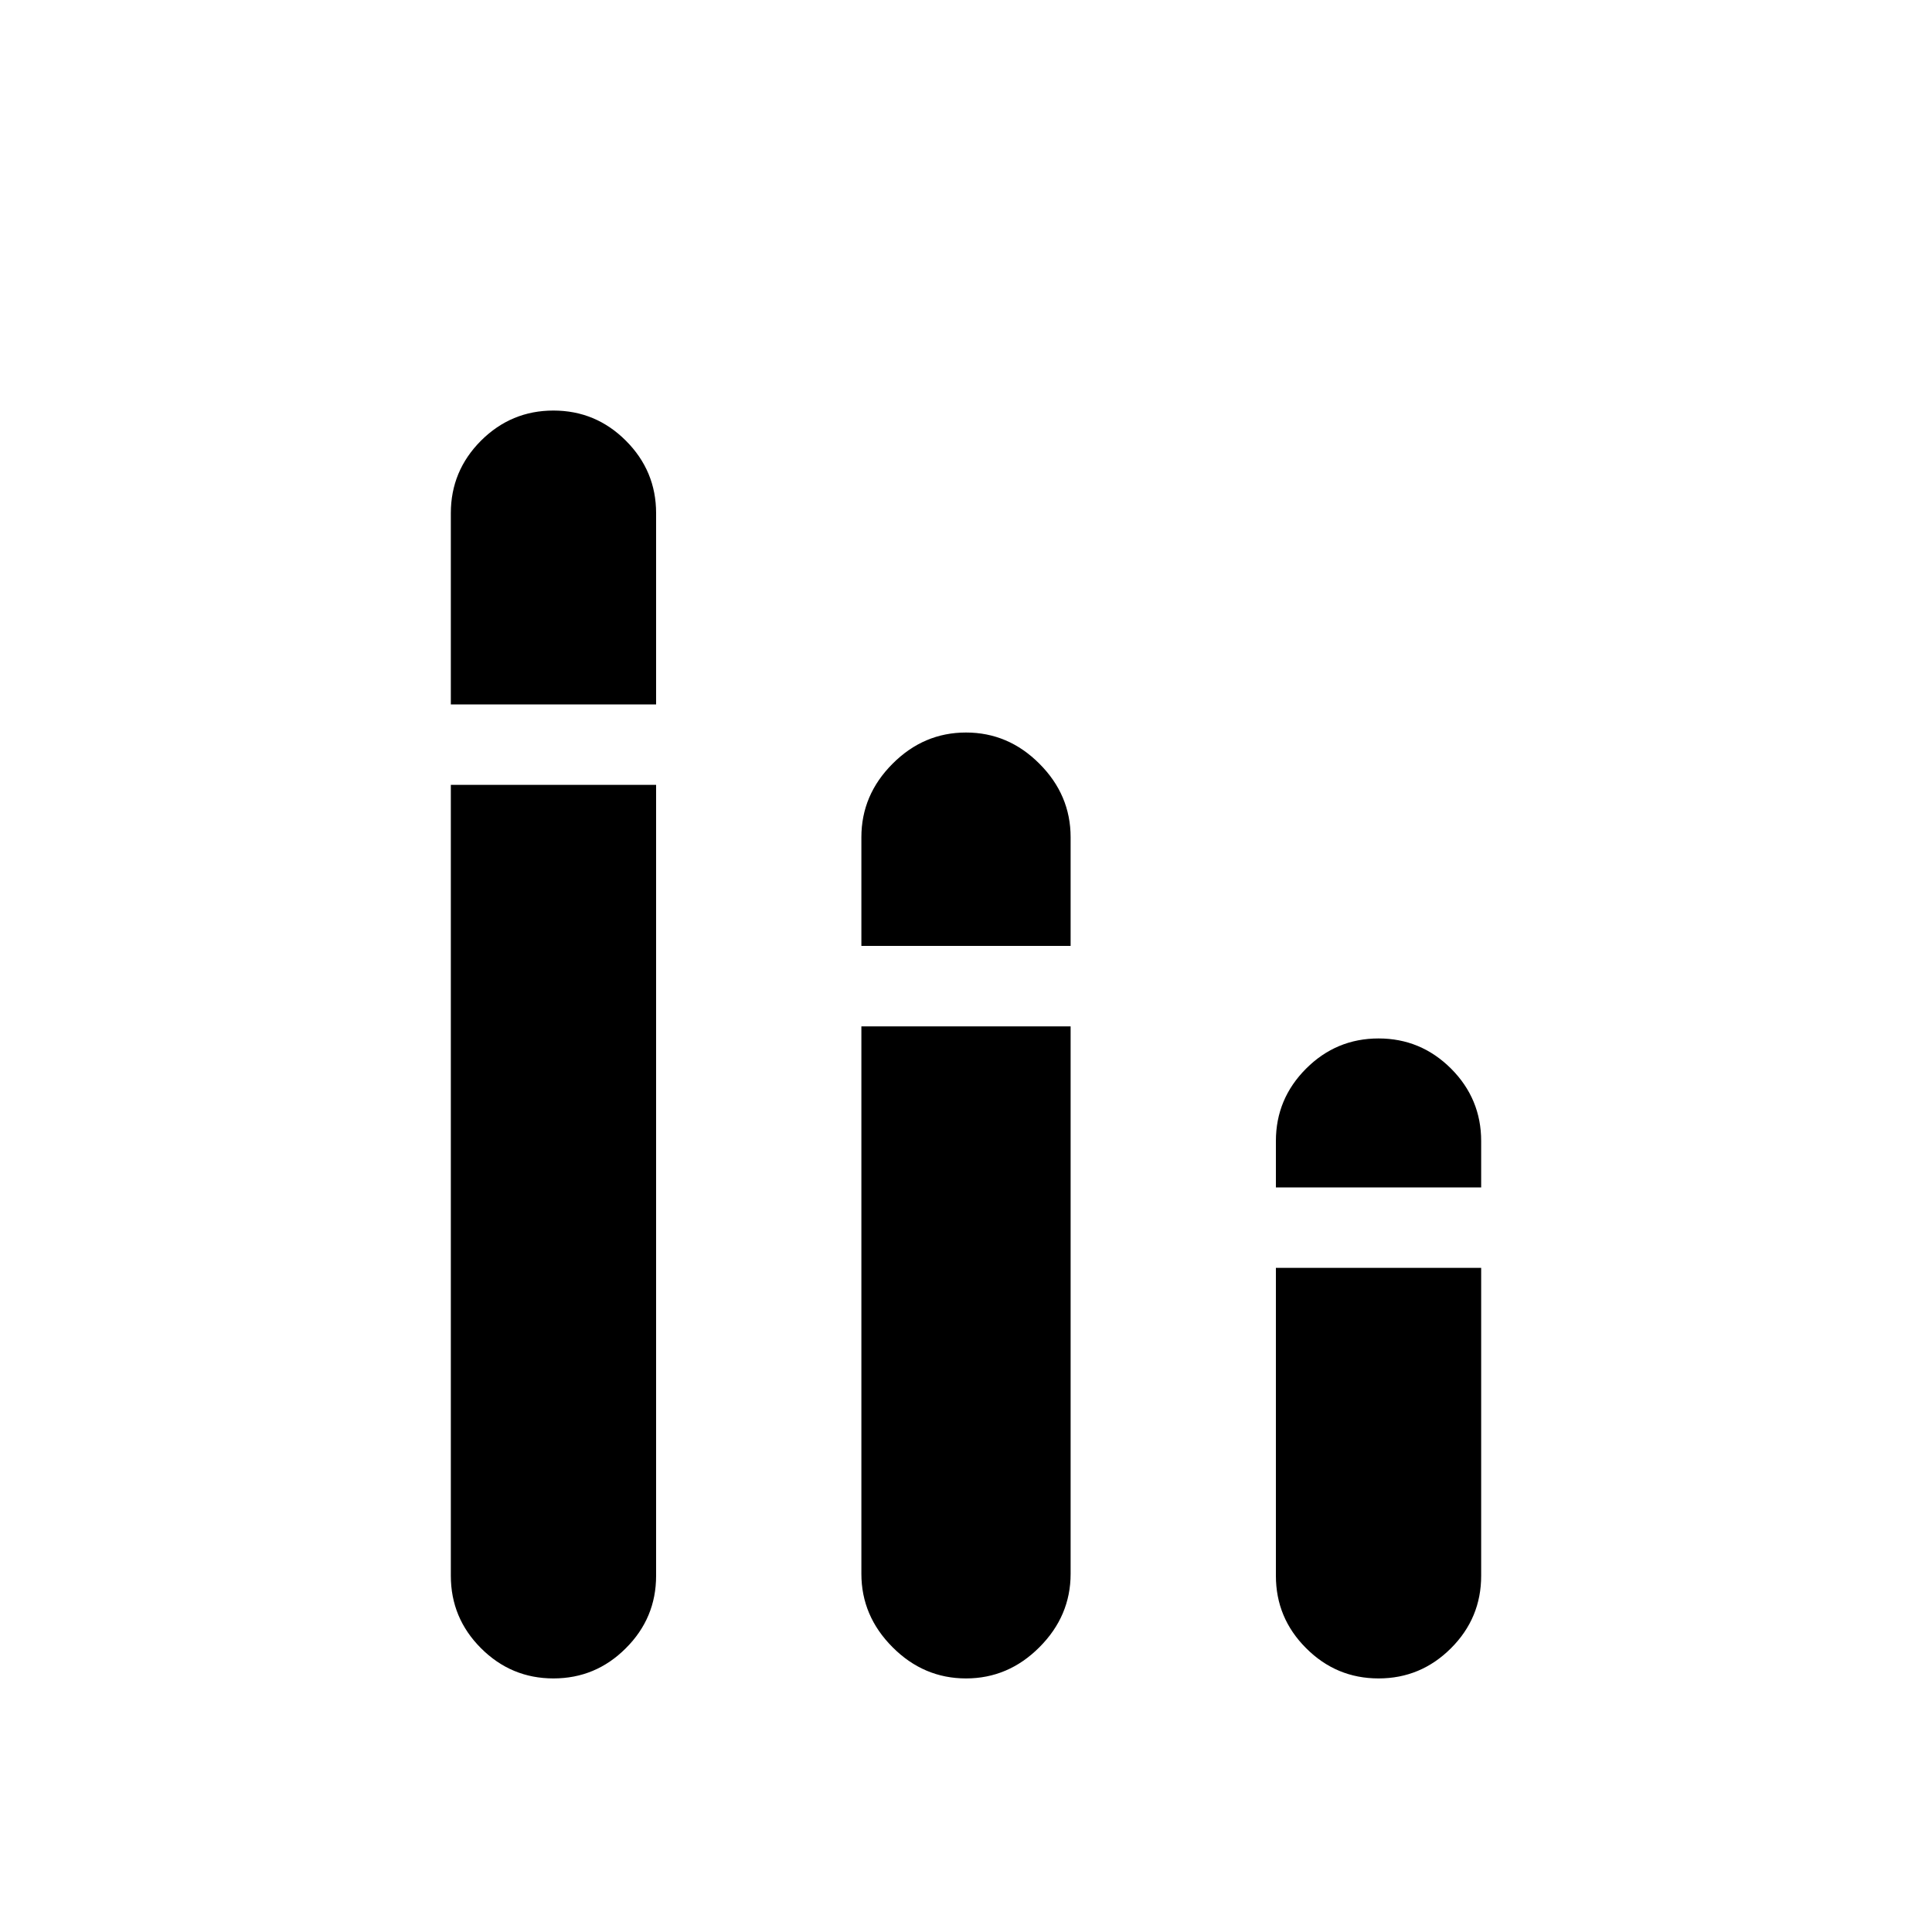 <svg xmlns="http://www.w3.org/2000/svg" height="20" width="20"><path d="M5.729 17.375Q5.292 17.375 4.979 17.062Q4.667 16.75 4.667 16.312V8.125H6.792V16.312Q6.792 16.75 6.479 17.062Q6.167 17.375 5.729 17.375ZM4.667 7.292V5.312Q4.667 4.875 4.979 4.562Q5.292 4.25 5.729 4.25Q6.167 4.25 6.479 4.562Q6.792 4.875 6.792 5.312V7.292ZM14.271 17.375Q13.833 17.375 13.521 17.062Q13.208 16.75 13.208 16.312V13.125H15.333V16.312Q15.333 16.75 15.021 17.062Q14.708 17.375 14.271 17.375ZM13.208 12.292V11.812Q13.208 11.375 13.521 11.062Q13.833 10.75 14.271 10.75Q14.708 10.75 15.021 11.062Q15.333 11.375 15.333 11.812V12.292ZM10 17.375Q9.562 17.375 9.24 17.052Q8.917 16.729 8.917 16.292V10.625H11.083V16.292Q11.083 16.729 10.76 17.052Q10.438 17.375 10 17.375ZM8.917 9.792V8.667Q8.917 8.229 9.24 7.906Q9.562 7.583 10 7.583Q10.438 7.583 10.76 7.906Q11.083 8.229 11.083 8.667V9.792Z"/></svg>